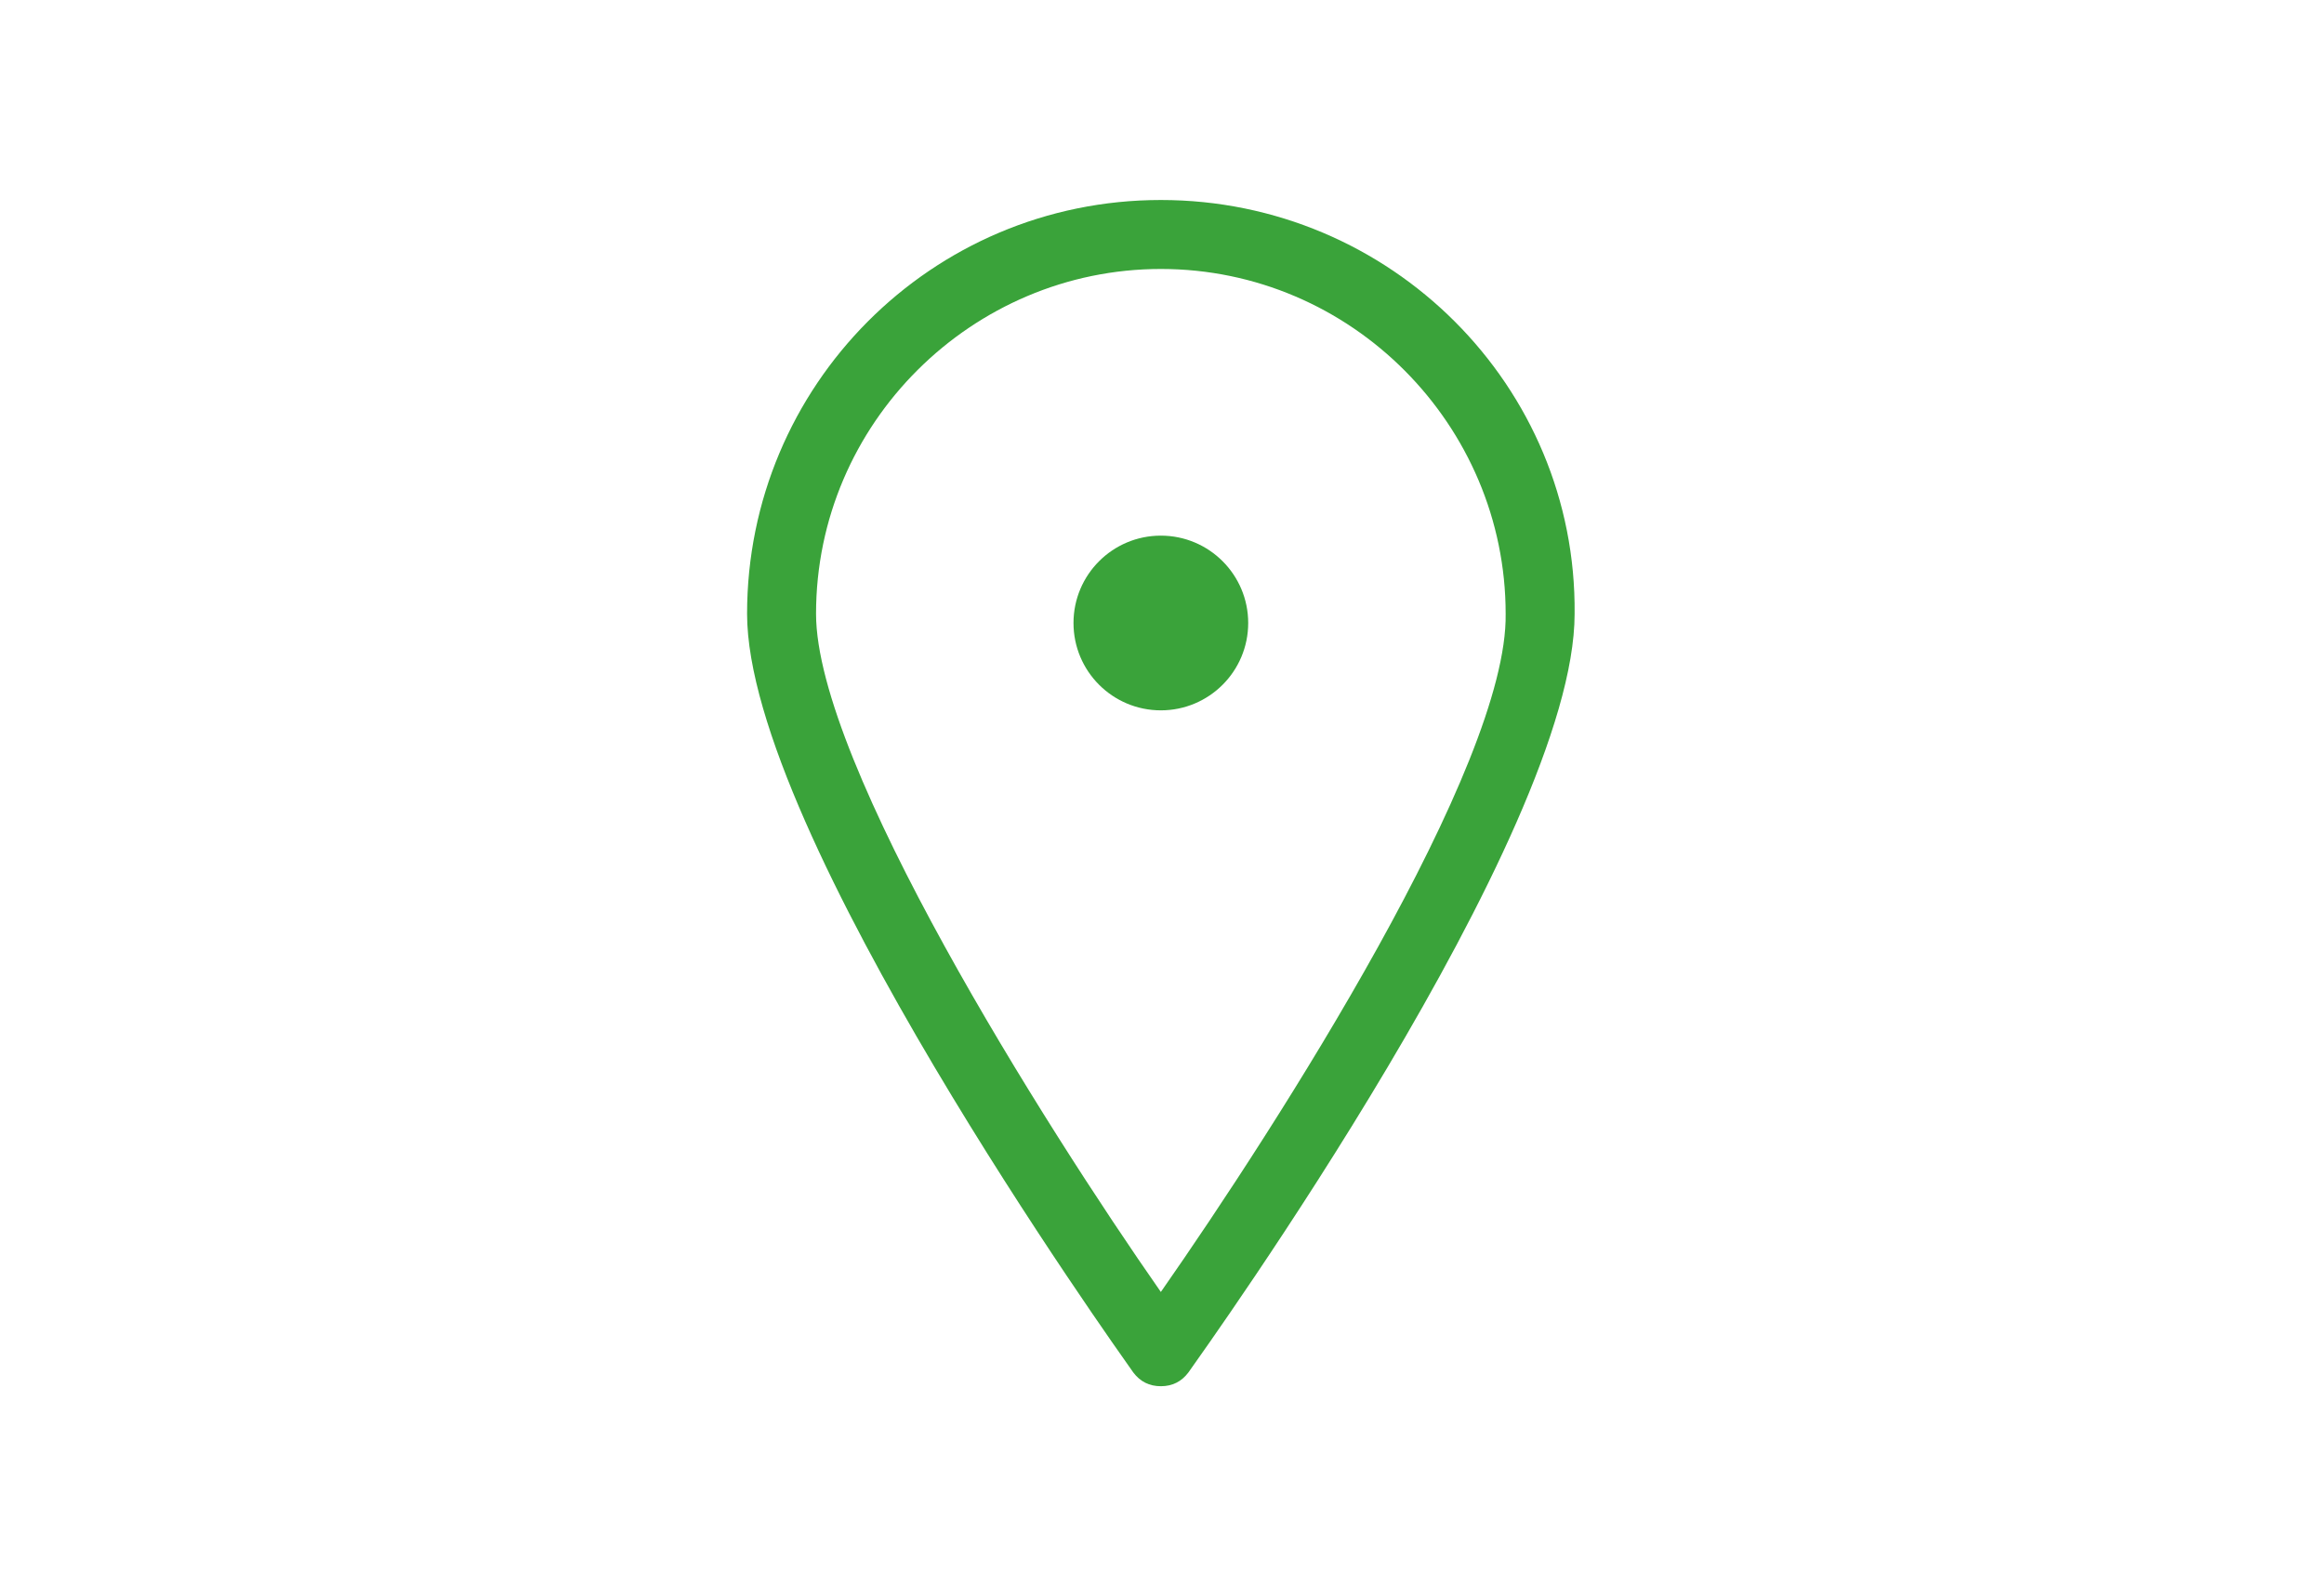 <?xml version="1.0" encoding="utf-8"?>
<!-- Generator: Adobe Illustrator 25.2.0, SVG Export Plug-In . SVG Version: 6.00 Build 0)  -->
<svg version="1.1" xmlns="http://www.w3.org/2000/svg" xmlns:xlink="http://www.w3.org/1999/xlink" x="0px" y="0px"
	 viewBox="0 0 101.1 69" style="enable-background:new 0 0 101.1 69;" xml:space="preserve">
<style type="text/css">
	.st0{display:none;}
	.st1{display:inline;}
	.st2{fill:#3AA33A;}
	.st3{display:inline;fill:#3AA33A;}
</style>
<g id="Layer_1" class="st0">
	<g class="st1">
		<path class="st2" d="M95.8,24.1h-1.5c-0.9,0-1.7-0.5-2.1-1.3L85,7.4c-0.7-1.5-2.2-2.6-3.9-3l-23-3.3c-1.6-0.3-3.1,0.1-4.3,1.1
			c-1.2,1-1.9,2.5-1.9,4.1v15.2c0,1.1-0.9,2-2,2H5c-2.7,0-5,2.2-5,5v12.8c0,0.8,0.7,1.5,1.5,1.5S3,42,3,41.2V28.5c0-1.1,0.9-2,2-2
			h44.9c2.7,0,5-2.2,5-5V6.3c0-0.7,0.3-1.3,0.8-1.8c0.5-0.4,1.2-0.6,1.9-0.5l23,3.3c0.7,0.1,1.4,0.6,1.7,1.3L89.5,24
			c0.9,1.8,2.8,3,4.8,3h1.5c1.3,0,2.3,1,2.3,2.3v11.8c0,0.8,0.7,1.5,1.5,1.5s1.5-0.7,1.5-1.5V29.4C101.1,26.5,98.7,24.1,95.8,24.1z"
			/>
		<path class="st2" d="M83.6,43.7c-6.7,0-12.1,5.4-12.1,12.1S76.9,68,83.6,68c6.7,0,12.1-5.4,12.1-12.1S90.3,43.7,83.6,43.7z
			 M83.6,65c-5,0-9.1-4.1-9.1-9.1s4.1-9.1,9.1-9.1c5,0,9.1,4.1,9.1,9.1S88.6,65,83.6,65z"/>
		<path class="st2" d="M17,43.7c-6.7,0-12.1,5.4-12.1,12.1S10.3,68,17,68s12.1-5.4,12.1-12.1S23.7,43.7,17,43.7z M17,65
			c-5,0-9.1-4.1-9.1-9.1s4.1-9.1,9.1-9.1s9.1,4.1,9.1,9.1S22,65,17,65z"/>
	</g>
</g>
<g id="Layer_8" class="st0">
	<g class="st1">
		<path class="st2" d="M93.3,22.7L83.2,11.3C79.6,7.2,74.5,4.9,69,4.9H12.2C7.2,4.9,3,9,3,14.1v32.2c0,0.8,0.7,1.5,1.5,1.5
			S6,47.1,6,46.3V14.1c0-3.4,2.8-6.2,6.2-6.2h48.6v15.5c0,5.1,4.2,9.3,9.3,9.3h12.6c0.8,0,1.5-0.7,1.5-1.5s-0.7-1.5-1.5-1.5H70.1
			c-3.5,0-6.3-2.8-6.3-6.3V7.9H69c4.6,0,8.9,2,11.9,5.4L91,24.7c2.6,2.9,4,6.7,4,10.6v9.9c0,0.8,0.7,1.5,1.5,1.5s1.5-0.7,1.5-1.5
			v-9.9C98,30.7,96.3,26.2,93.3,22.7z"/>
		<path class="st2" d="M19.3,44C13.8,44,9.2,48.5,9.2,54c0,5.5,4.5,10.1,10.1,10.1S29.4,59.6,29.4,54C29.4,48.5,24.9,44,19.3,44z
			 M19.3,61.1c-3.9,0-7.1-3.2-7.1-7.1c0-3.9,3.2-7.1,7.1-7.1s7.1,3.2,7.1,7.1C26.4,57.9,23.2,61.1,19.3,61.1z"/>
		<path class="st2" d="M81.7,44c-5.5,0-10.1,4.5-10.1,10.1c0,5.5,4.5,10.1,10.1,10.1S91.7,59.6,91.7,54C91.7,48.5,87.2,44,81.7,44z
			 M81.7,61.1c-3.9,0-7.1-3.2-7.1-7.1c0-3.9,3.2-7.1,7.1-7.1s7.1,3.2,7.1,7.1C88.7,57.9,85.6,61.1,81.7,61.1z"/>
	</g>
</g>
<g id="Layer_7" class="st0">
	<path class="st3" d="M50.5,60.3c-10,0-18-8.1-18-18c0-9.5,16.1-32,16.8-33c0.3-0.4,0.7-0.6,1.2-0.6l0,0c0.5,0,0.9,0.2,1.2,0.6
		c0.7,1,16.8,23.4,16.8,33C68.6,52.2,60.5,60.3,50.5,60.3z M50.5,12.8c-5.1,7.3-15,23-15,29.5c0,8.3,6.8,15,15,15s15-6.8,15-15
		C65.6,35.7,55.6,20.1,50.5,12.8z"/>
</g>
<g id="Layer_6">
	<g>
		<path class="st2" d="M50.5,8.7c-10,0-18,8.1-18,18c0,9.5,16.1,32,16.8,33c0.3,0.4,0.7,0.6,1.2,0.6s0.9-0.2,1.2-0.6
			c0.7-1,16.8-23.4,16.8-33C68.6,16.8,60.5,8.7,50.5,8.7z M50.5,56.2c-5.1-7.3-15-23-15-29.5c0-8.3,6.8-15,15-15c8.3,0,15,6.8,15,15
			C65.6,33.3,55.6,48.9,50.5,56.2z"/>
		<circle class="st2" cx="50.5" cy="27.1" r="3.8"/>
	</g>
</g>
<g id="Layer_5" class="st0">
	<g class="st1">
		<path class="st2" d="M49.8,31.8c7.1,0,12.9-5.8,12.9-12.9S56.9,6,49.8,6s-12.9,5.8-12.9,12.9S42.7,31.8,49.8,31.8z M49.8,9
			c5.4,0,9.9,4.4,9.9,9.9s-4.4,9.9-9.9,9.9s-9.9-4.4-9.9-9.9S44.4,9,49.8,9z"/>
		<path class="st2" d="M59.9,38.8H41.1c-6.7,0-12.2,5.5-12.2,12.2v10.4c0,0.8,0.7,1.5,1.5,1.5s1.5-0.7,1.5-1.5V51
			c0-5.1,4.1-9.2,9.2-9.2h18.8c5.1,0,9.2,4.1,9.2,9.2v10.4c0,0.8,0.7,1.5,1.5,1.5s1.5-0.7,1.5-1.5V51C72.1,44.3,66.6,38.8,59.9,38.8
			z"/>
	</g>
</g>
<g id="Layer_3" class="st0">
	<g class="st1">
		<path class="st2" d="M67.9,25.1H31L13,1.5c-0.5-0.7-1.4-0.8-2.1-0.3c-0.7,0.5-0.8,1.4-0.3,2.1l18.1,23.8v23.2
			c0,0.8,0.7,1.5,1.5,1.5s1.5-0.7,1.5-1.5V28.1h36.2c10.9,0,19.8,8.9,19.8,19.8v1.3c0,0.8,0.7,1.5,1.5,1.5s1.5-0.7,1.5-1.5v-1.3
			C90.7,35.4,80.5,25.1,67.9,25.1z"/>
		<path class="st2" d="M43.4,48c-5.5,0-10.1,4.5-10.1,10.1c0,5.5,4.5,10.1,10.1,10.1S53.4,63.6,53.4,58C53.4,52.5,48.9,48,43.4,48z
			 M43.4,65.1c-3.9,0-7.1-3.2-7.1-7.1c0-3.9,3.2-7.1,7.1-7.1s7.1,3.2,7.1,7.1C50.4,61.9,47.2,65.1,43.4,65.1z"/>
		<path class="st2" d="M76.5,48C71,48,66.4,52.5,66.4,58c0,5.5,4.5,10.1,10.1,10.1S86.6,63.6,86.6,58C86.6,52.5,82.1,48,76.5,48z
			 M76.5,65.1c-3.9,0-7.1-3.2-7.1-7.1c0-3.9,3.2-7.1,7.1-7.1s7.1,3.2,7.1,7.1C83.6,61.9,80.4,65.1,76.5,65.1z"/>
	</g>
</g>
<g id="Layer_2" class="st0">
	<g class="st1">
		<path class="st2" d="M75.7,31.5H58.2c-1.8,0-3.3-1.5-3.3-3.3v-7.6L65.8,2.3c0.3-0.5,0.3-1,0-1.5S65,0,64.5,0H20.7
			c-0.5,0-1,0.3-1.3,0.7c-0.3,0.4-0.3,1-0.1,1.4l7.1,16c0.3,0.8,1.2,1.1,2,0.8c0.8-0.3,1.1-1.2,0.8-2L23,3h38.8l-9.8,16.4
			c-0.1,0.2-0.2,0.5-0.2,0.8v8.1c0,3.5,2.8,6.3,6.3,6.3h17.6c2.2,0,4,1.8,4,4v13.3H30.8c-0.8,0-1.5,0.7-1.5,1.5v14.1
			c0,0.8,0.7,1.5,1.5,1.5s1.5-0.7,1.5-1.5V54.9h47.4v12.6c0,0.8,0.7,1.5,1.5,1.5s1.5-0.7,1.5-1.5V53.4V38.6
			C82.7,34.7,79.6,31.5,75.7,31.5z"/>
		<path class="st2" d="M43.3,35.7c0-6.9-5.6-12.5-12.5-12.5s-12.5,5.6-12.5,12.5s5.6,12.5,12.5,12.5S43.3,42.6,43.3,35.7z
			 M21.3,35.7c0-5.2,4.3-9.5,9.5-9.5s9.5,4.3,9.5,9.5s-4.3,9.5-9.5,9.5S21.3,40.9,21.3,35.7z"/>
	</g>
</g>
<g id="Layer_4" class="st0">
	<g class="st1">
		<path class="st2" d="M72.6,43.7c-6.7,0-12.1,5.4-12.1,12.1S65.9,68,72.6,68c6.7,0,12.1-5.4,12.1-12.1S79.3,43.7,72.6,43.7z
			 M72.6,65c-5,0-9.1-4.1-9.1-9.1s4.1-9.1,9.1-9.1c5,0,9.1,4.1,9.1,9.1S77.6,65,72.6,65z"/>
		<path class="st2" d="M32.6,31.9c-10,0-18,8.1-18,18s8.1,18,18,18c10,0,18-8.1,18-18S42.6,31.9,32.6,31.9z M32.6,65
			c-8.3,0-15-6.8-15-15s6.8-15,15-15s15,6.8,15,15S40.9,65,32.6,65z"/>
		<path class="st2" d="M81.2,24.1h-3.9v-14c0-0.8-0.7-1.5-1.5-1.5s-1.5,0.7-1.5,1.5v14H60.7c-0.9,0-1.7-0.5-2.1-1.3L51.4,7.4
			c-0.7-1.5-2.2-2.6-3.8-3L29.3,1.1c-1.6-0.3-3.1,0.1-4.3,1.1c-1.2,1-1.9,2.5-1.9,4.1V25c0,0.8,0.7,1.5,1.5,1.5s1.5-0.7,1.5-1.5V6.3
			c0-0.7,0.3-1.3,0.8-1.8c0.5-0.4,1.2-0.6,1.9-0.5L47,7.4c0.7,0.1,1.4,0.6,1.7,1.3L55.9,24c0.9,1.8,2.8,3,4.8,3h20.5
			c1.3,0,2.3,1,2.3,2.3v11.8c0,0.8,0.7,1.5,1.5,1.5s1.5-0.7,1.5-1.5V29.4C86.5,26.5,84.1,24.1,81.2,24.1z"/>
	</g>
</g>
</svg>
